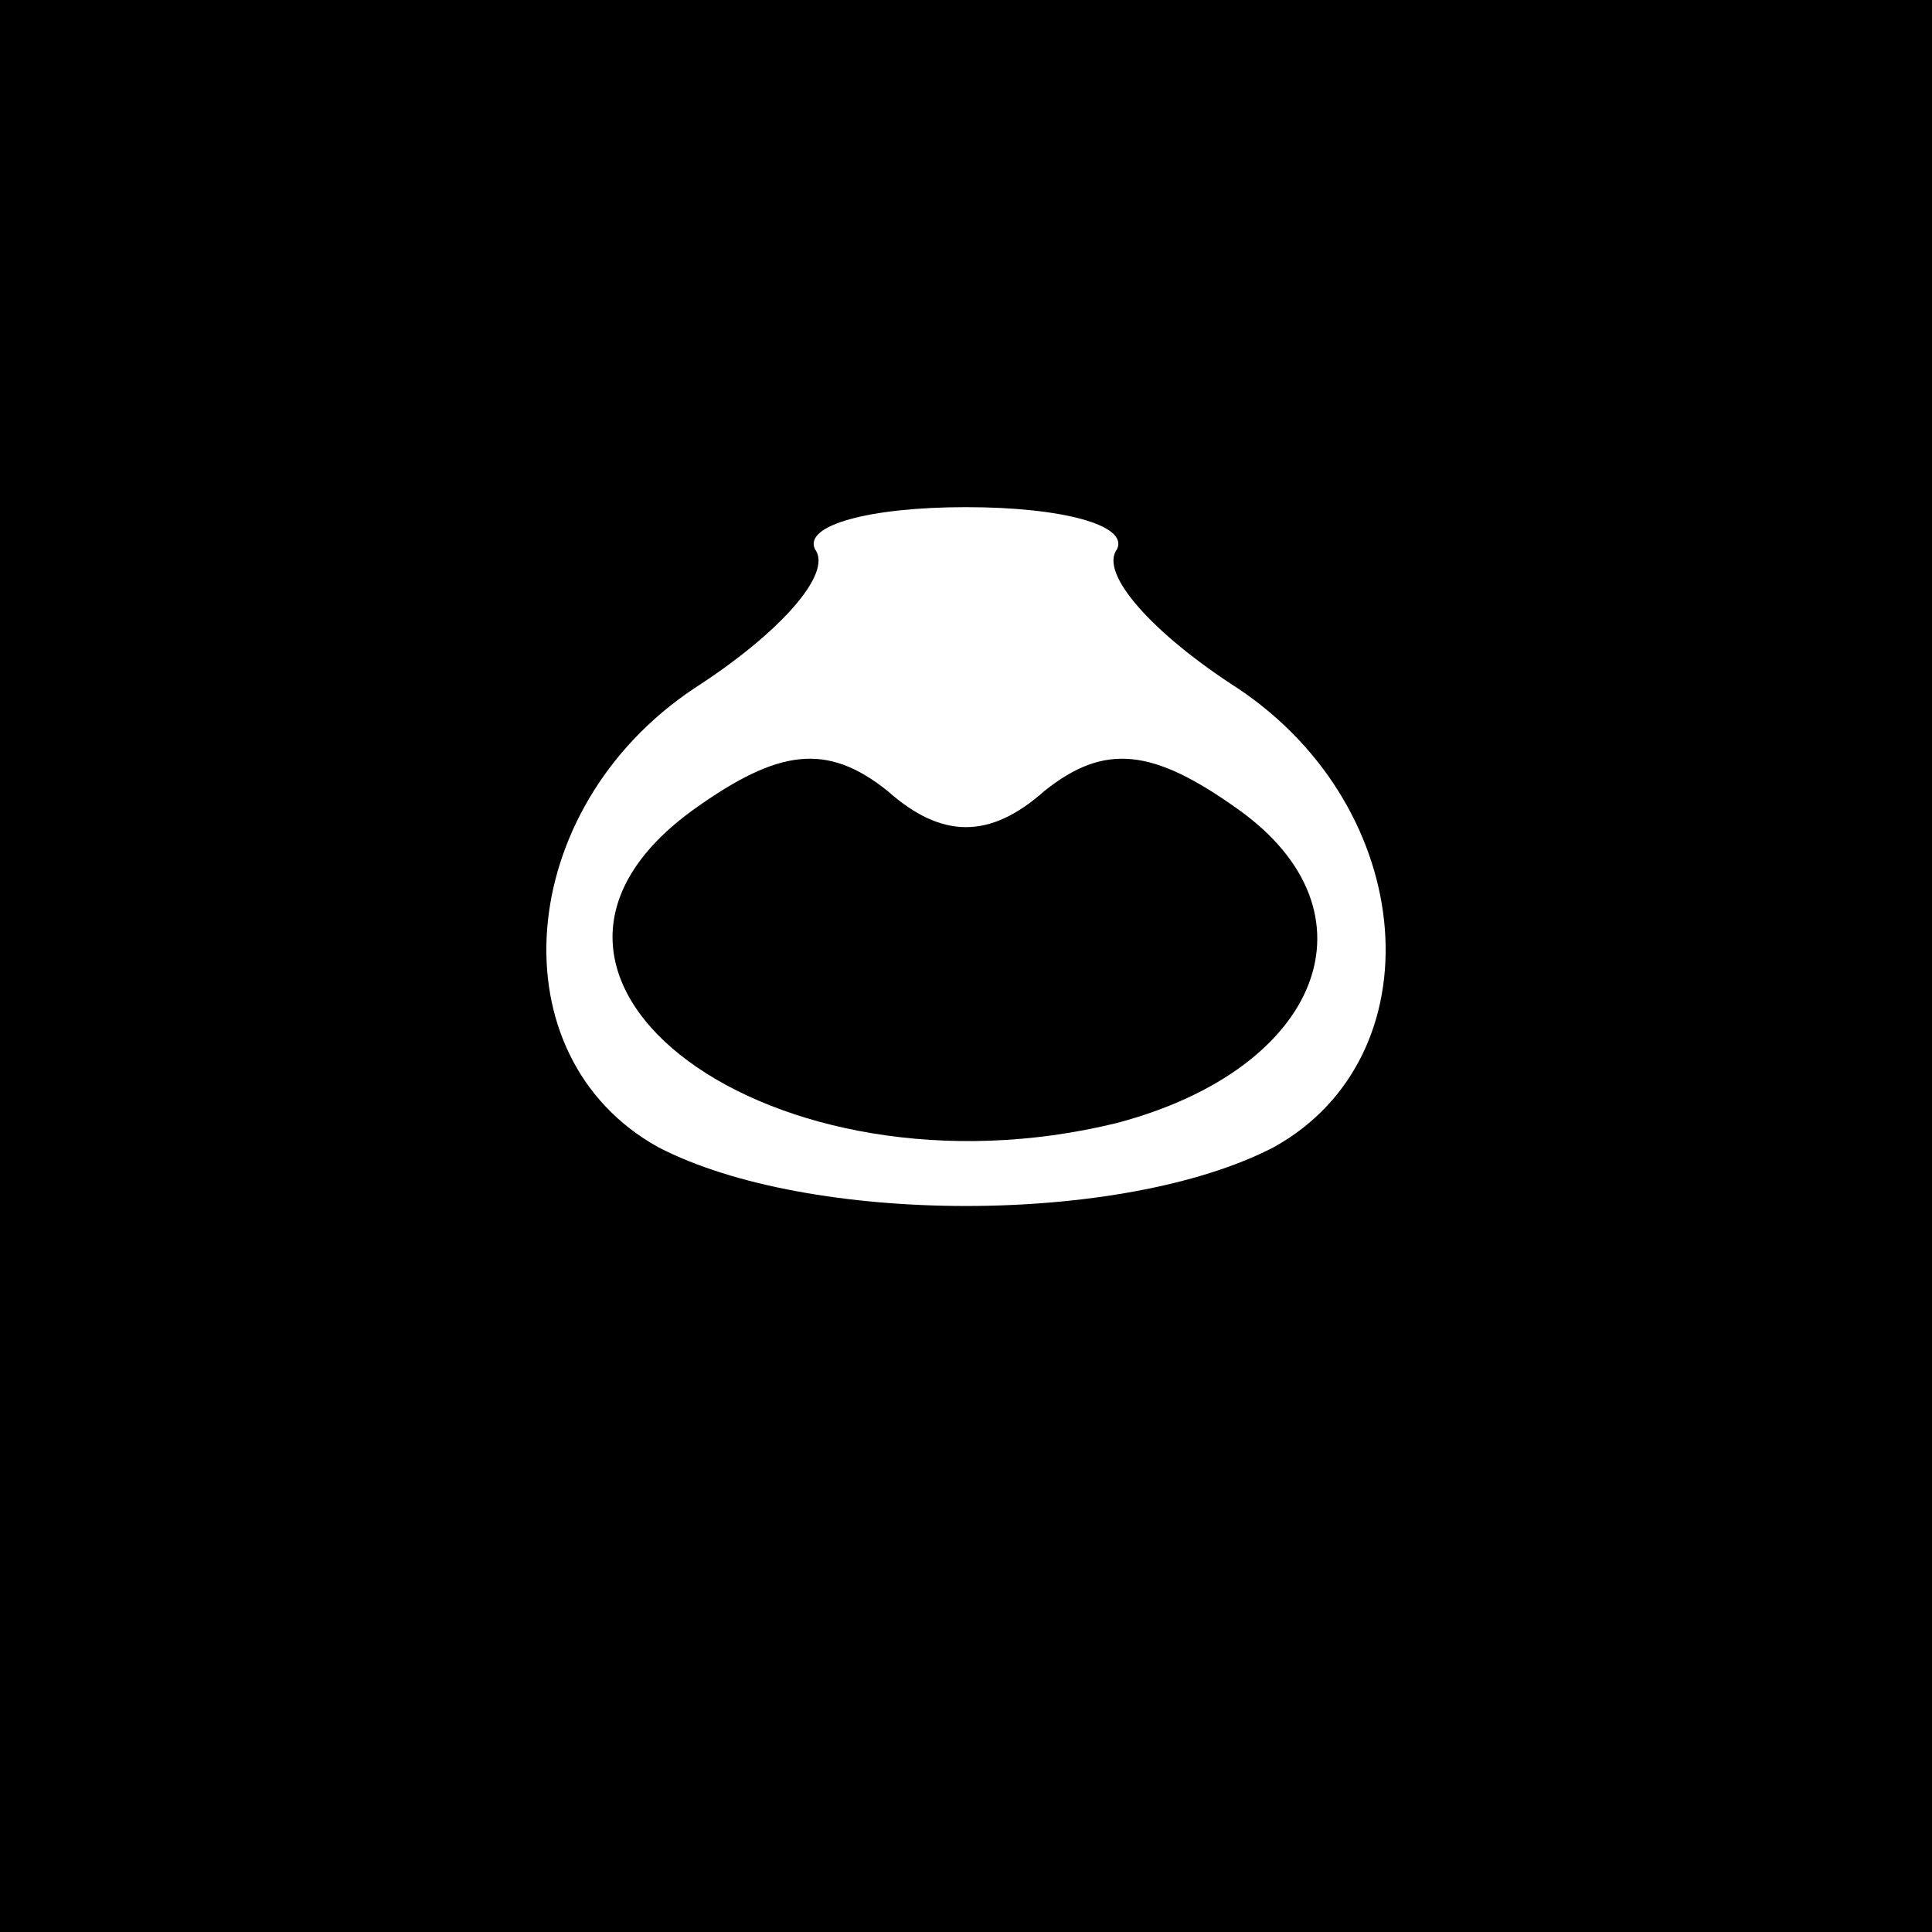 <?xml version="1.0" standalone="no"?>
<!DOCTYPE svg PUBLIC "-//W3C//DTD SVG 20010904//EN"
 "http://www.w3.org/TR/2001/REC-SVG-20010904/DTD/svg10.dtd">
<svg version="1.0" xmlns="http://www.w3.org/2000/svg"
 width="32pt" height="32pt" viewBox="0 0 32 32"
 preserveAspectRatio="xMidYMid meet">
<rect x="0" y="0" width="32" height="32" fill="#808080" stroke="none"/>
<g transform="translate(0,32) scale(0.1,-0.1)"
fill="#000000" stroke="none">
<path fill="#000000" stroke="none" d="M0 160 l0 -160 160 0 160 0 0 160 0
160 -160 0 -160 0 0 -160z"/>
<path fill="#ffffff" stroke="none" d="M185 229 c-3 -4 6 -14 20 -23 30 -20
33 -61 6 -76 -25 -13 -77 -13 -102 0 -27 15 -24 56 6 76 14 9 23 19 20 23 -2
4 9 7 25 7 16 0 27 -3 25 -7z"/>
<path fill="#000000" stroke="none" d="M115 186 c-39 -28 13 -66 70 -52 34 9
44 35 20 52 -14 10 -22 11 -32 3 -9 -8 -17 -8 -26 0 -10 8 -18 7 -32 -3z"/>
</g>
</svg>
